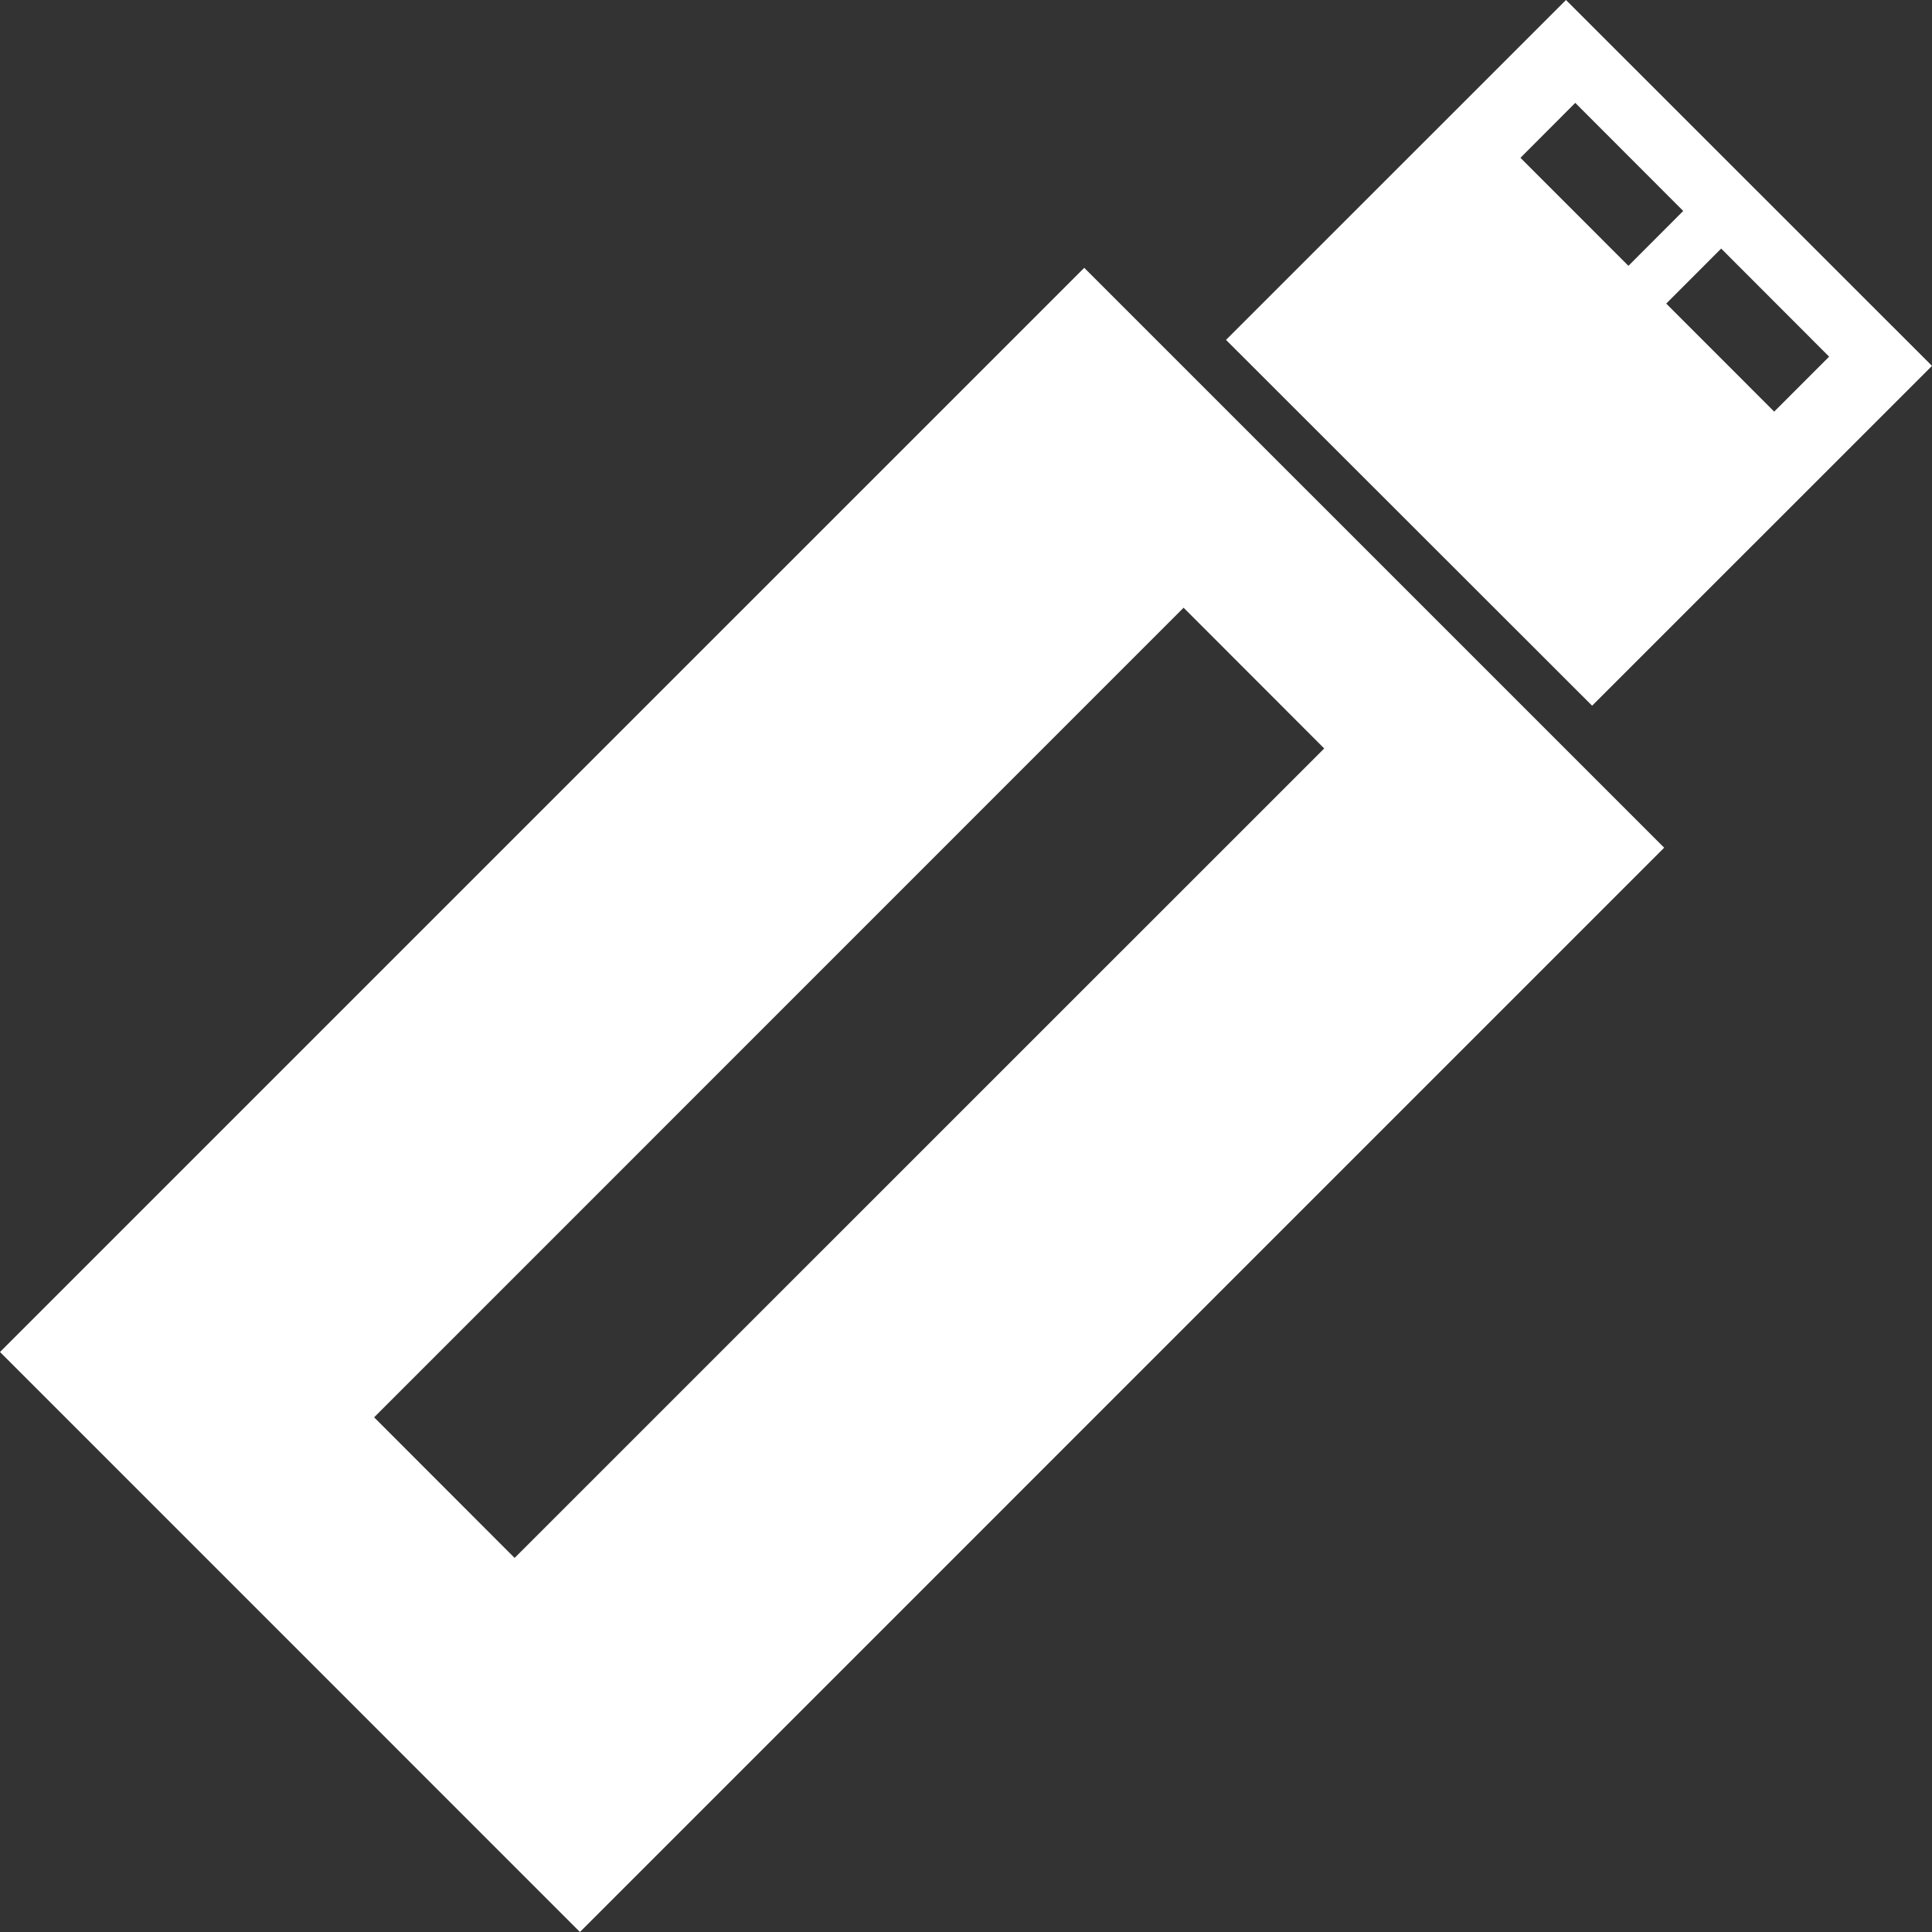 <?xml version="1.0" encoding="iso-8859-1"?>
<!-- Generator: Adobe Illustrator 18.1.1, SVG Export Plug-In . SVG Version: 6.00 Build 0)  -->
<svg version="1.1" id="Capa_1" xmlns="http://www.w3.org/2000/svg" xmlns:xlink="http://www.w3.org/1999/xlink" x="0px" y="0px"
	 viewBox="0 0 28.097 28.097" width="128" height="128" fill="white" style="enable-background:new 0 0 28.097 28.097;" xml:space="preserve">
<rect x="0" y="0" width="28.097" height="28.097" fill="#333333" stroke="none"/>
<g>
	<path d="M28.097,5.321L22.774,0L17.83,4.943l5.324,5.32L28.097,5.321z M23.682,3.866l-1.57-1.571l0.797-0.799l1.57,1.572
		L23.682,3.866z M25.802,5.986l-1.57-1.571l0.799-0.8l1.57,1.572L25.802,5.986z"/>
	<path d="M15.768,3.895L0,19.662l8.434,8.435l15.768-15.769L15.768,3.895z M7.484,22.657l-2.043-2.045L17.213,8.838l2.045,2.047
		L7.484,22.657z"/>
	</g>
</svg>

